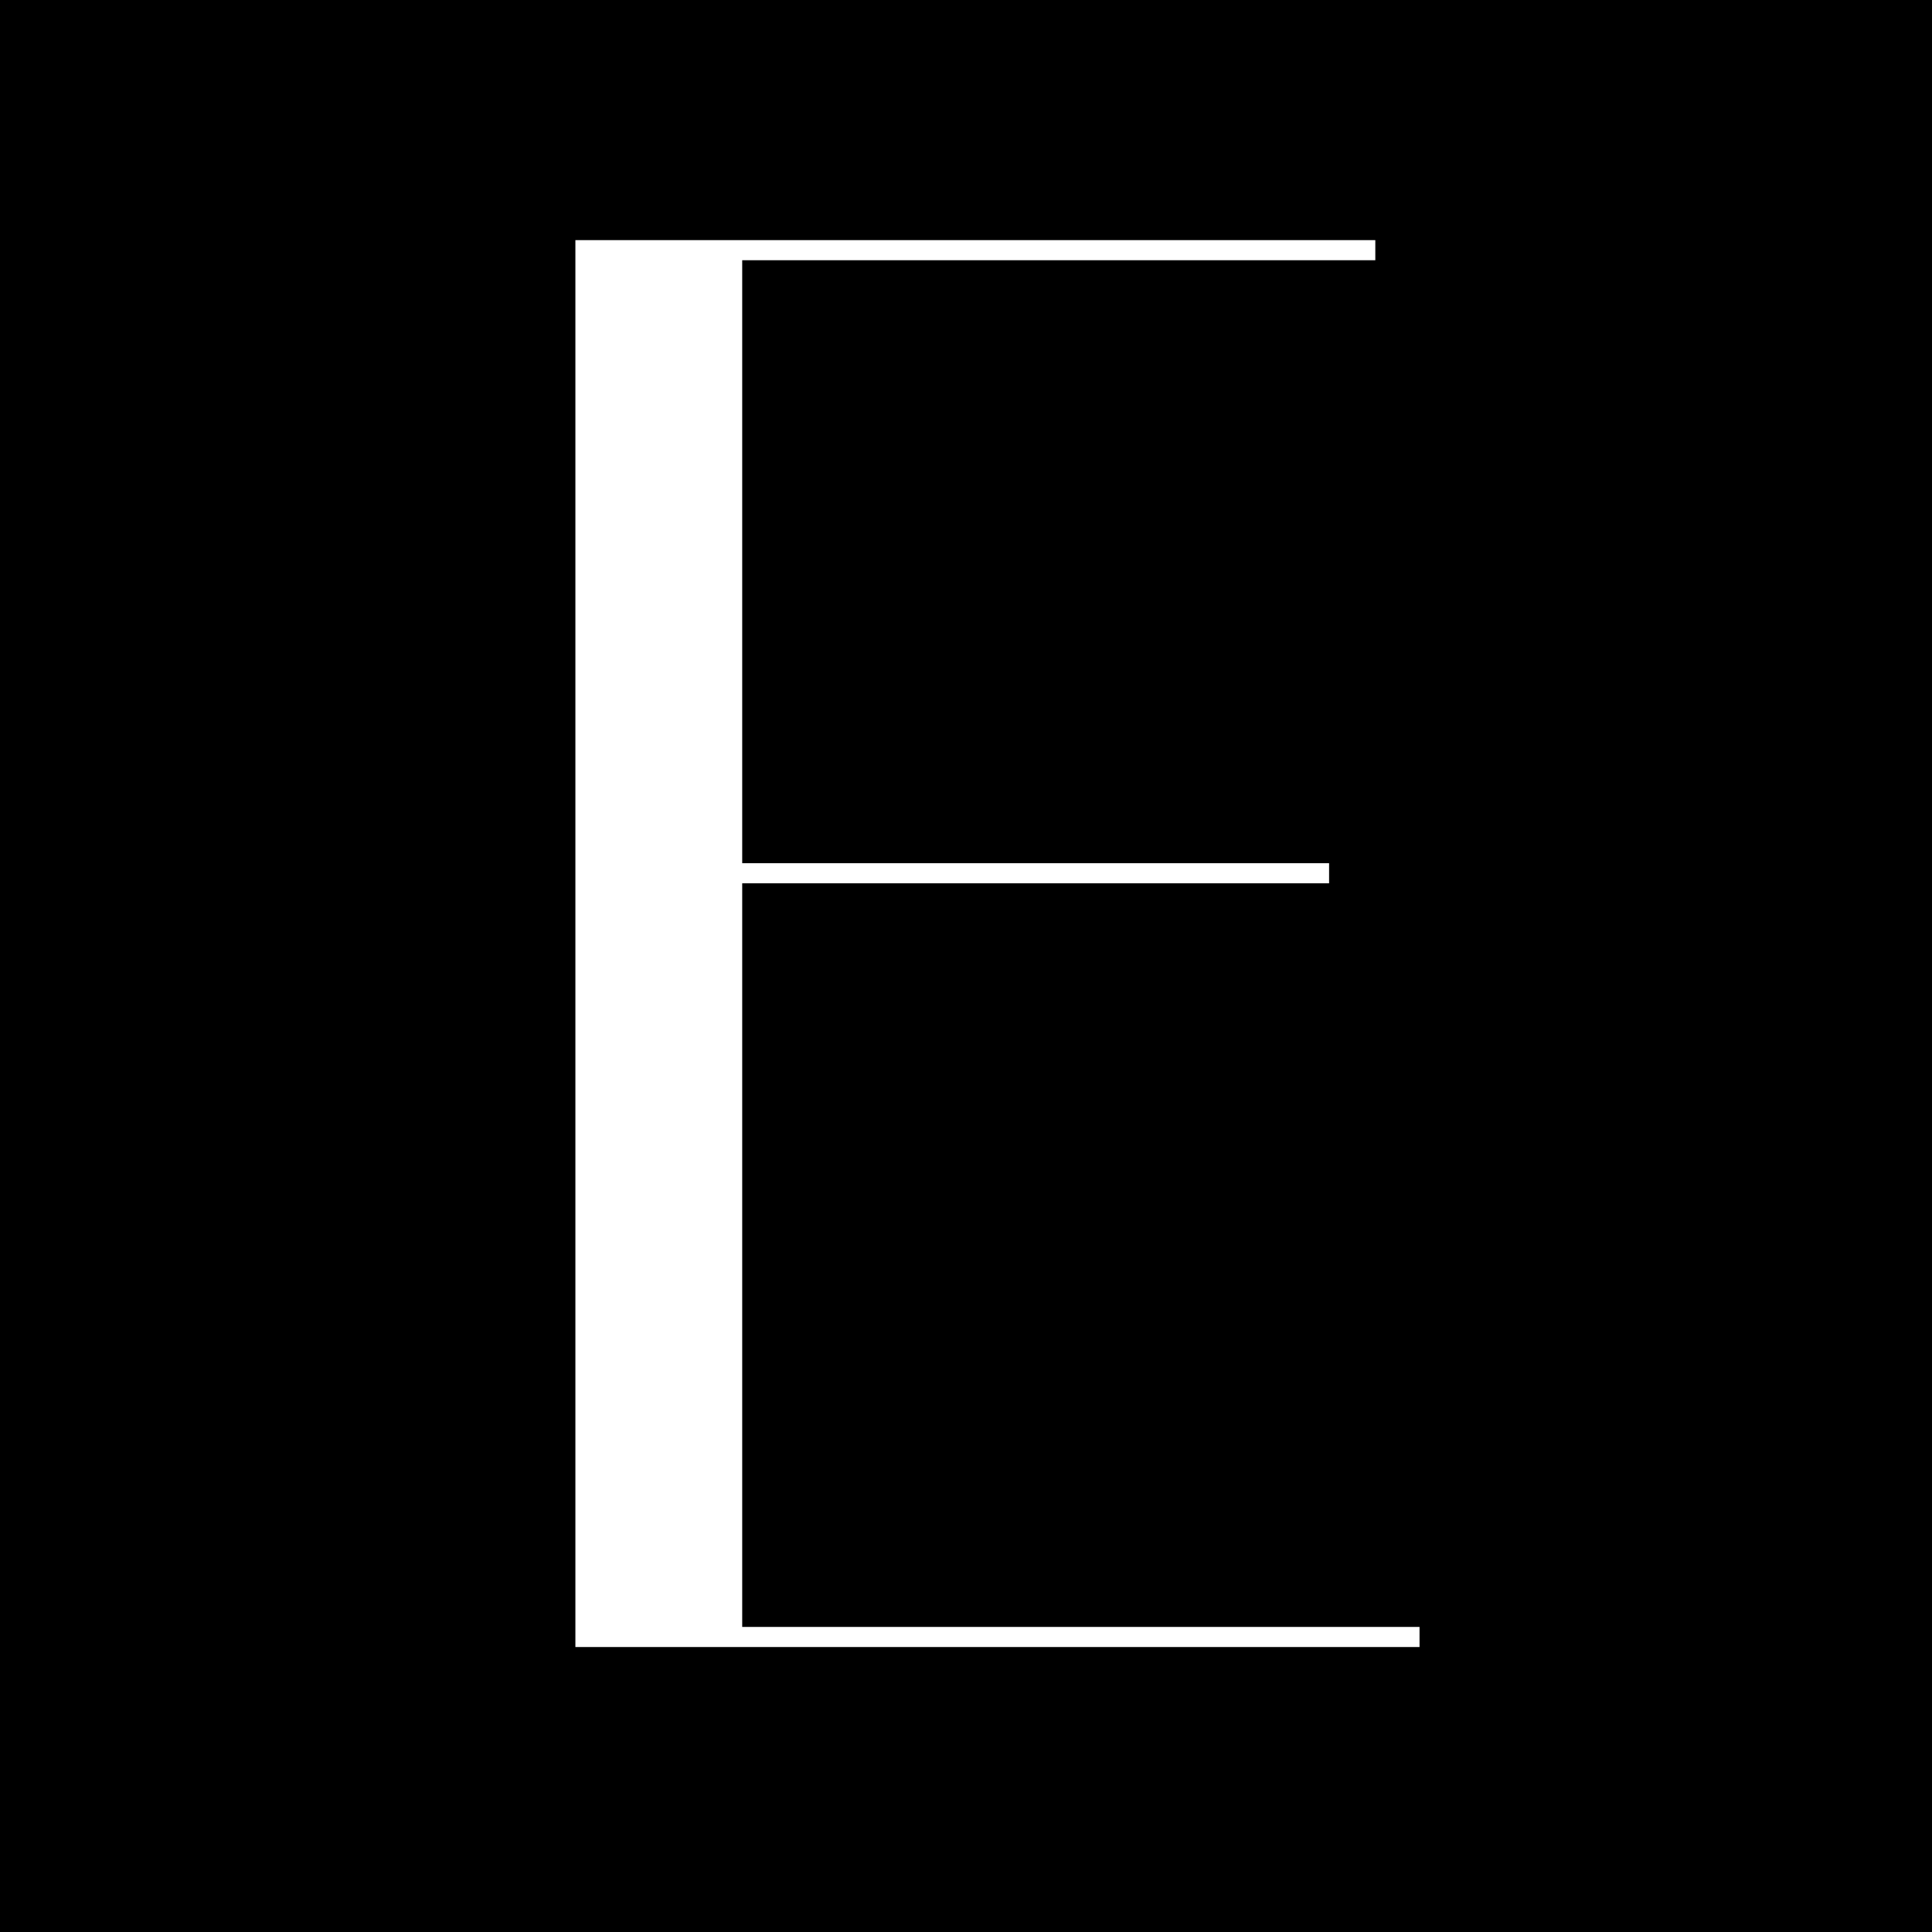 <svg width="400" height="400" viewBox="0 0 400 400" fill="none" xmlns="http://www.w3.org/2000/svg">
<rect x="0" y="0" width="400" height="400" fill="#808080" stroke="none"/>
<g clip-path="url(#clip0_5_2)">
<rect width="400" height="400" fill="black"/>
<path d="M284.744 49.716V53.877H153.666V178.713H275.173V182.874H153.666V336.839H293.899V341H119.128V49.716H284.744Z" fill="white"/>
</g>
<defs>
<clipPath id="clip0_5_2">
<rect width="400" height="400" fill="white"/>
</clipPath>
</defs>
</svg>
